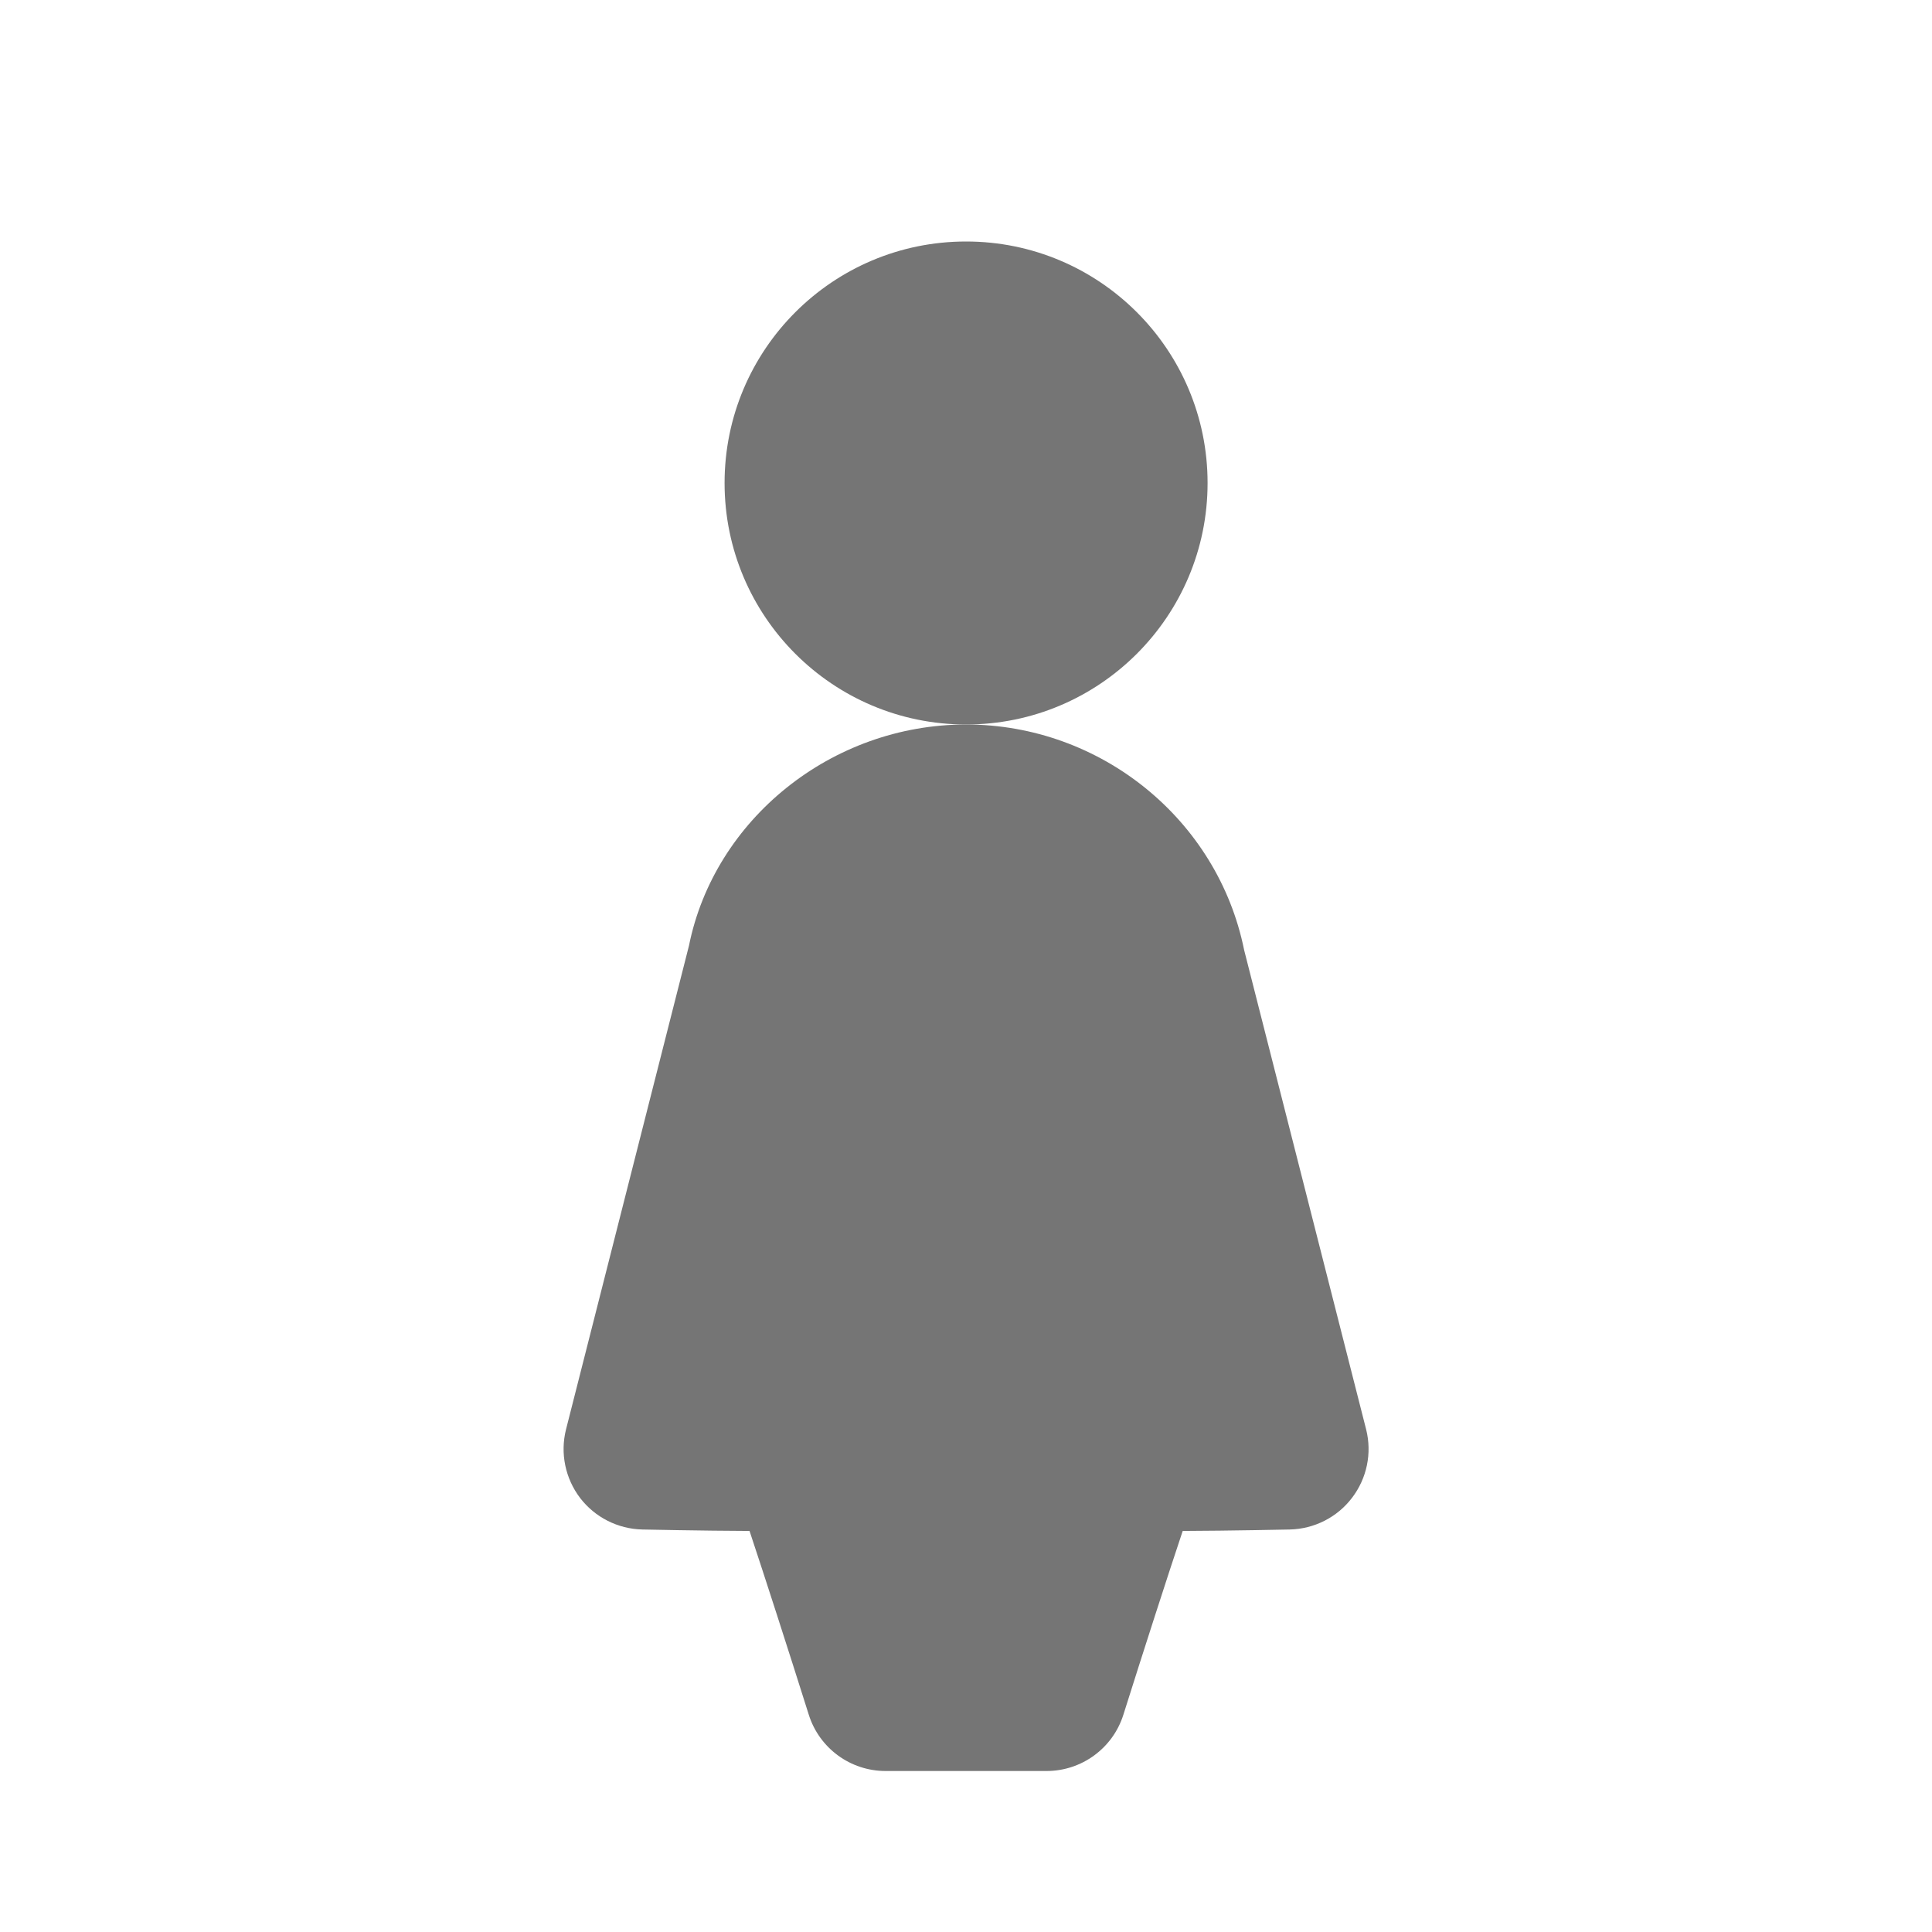 <?xml version="1.0" encoding="utf-8"?>
<!-- Generator: Adobe Illustrator 17.1.0, SVG Export Plug-In . SVG Version: 6.00 Build 0)  -->
<!DOCTYPE svg PUBLIC "-//W3C//DTD SVG 1.1//EN" "http://www.w3.org/Graphics/SVG/1.1/DTD/svg11.dtd">
<svg version="1.1" xmlns="http://www.w3.org/2000/svg" xmlns:xlink="http://www.w3.org/1999/xlink" x="0px" y="0px" width="24px"
	 height="24px" viewBox="0 0 24 24" enable-background="new 0 0 24 24" xml:space="preserve">
<g id="Frame_-_24px">
	<rect fill="none" width="24" height="24"/>
</g>
<g id="Filled_Icons">
	<g>
		<circle fill="#757575" cx="12.001" cy="6" r="3"/>
		<path fill="#757575" d="M16.971,17.758l-1.516-5.957C15.127,10.179,13.673,9,12.001,9c-1.672,0-3.126,1.179-3.442,2.746
			l-1.528,6.012c-0.074,0.295-0.009,0.607,0.175,0.85C7.391,18.849,7.675,18.993,7.979,19c0,0,0.745,0.016,1.332,0.018
			c0.191,0.574,0.478,1.465,0.736,2.283C10.178,21.717,10.564,22,11.001,22h2c0.436,0,0.823-0.283,0.954-0.699
			c0.258-0.818,0.545-1.709,0.737-2.283C15.278,19.016,16.022,19,16.022,19c0.304-0.007,0.589-0.151,0.773-0.393
			C16.98,18.365,17.045,18.053,16.971,17.758z"/>
	</g>
</g>
</svg>
